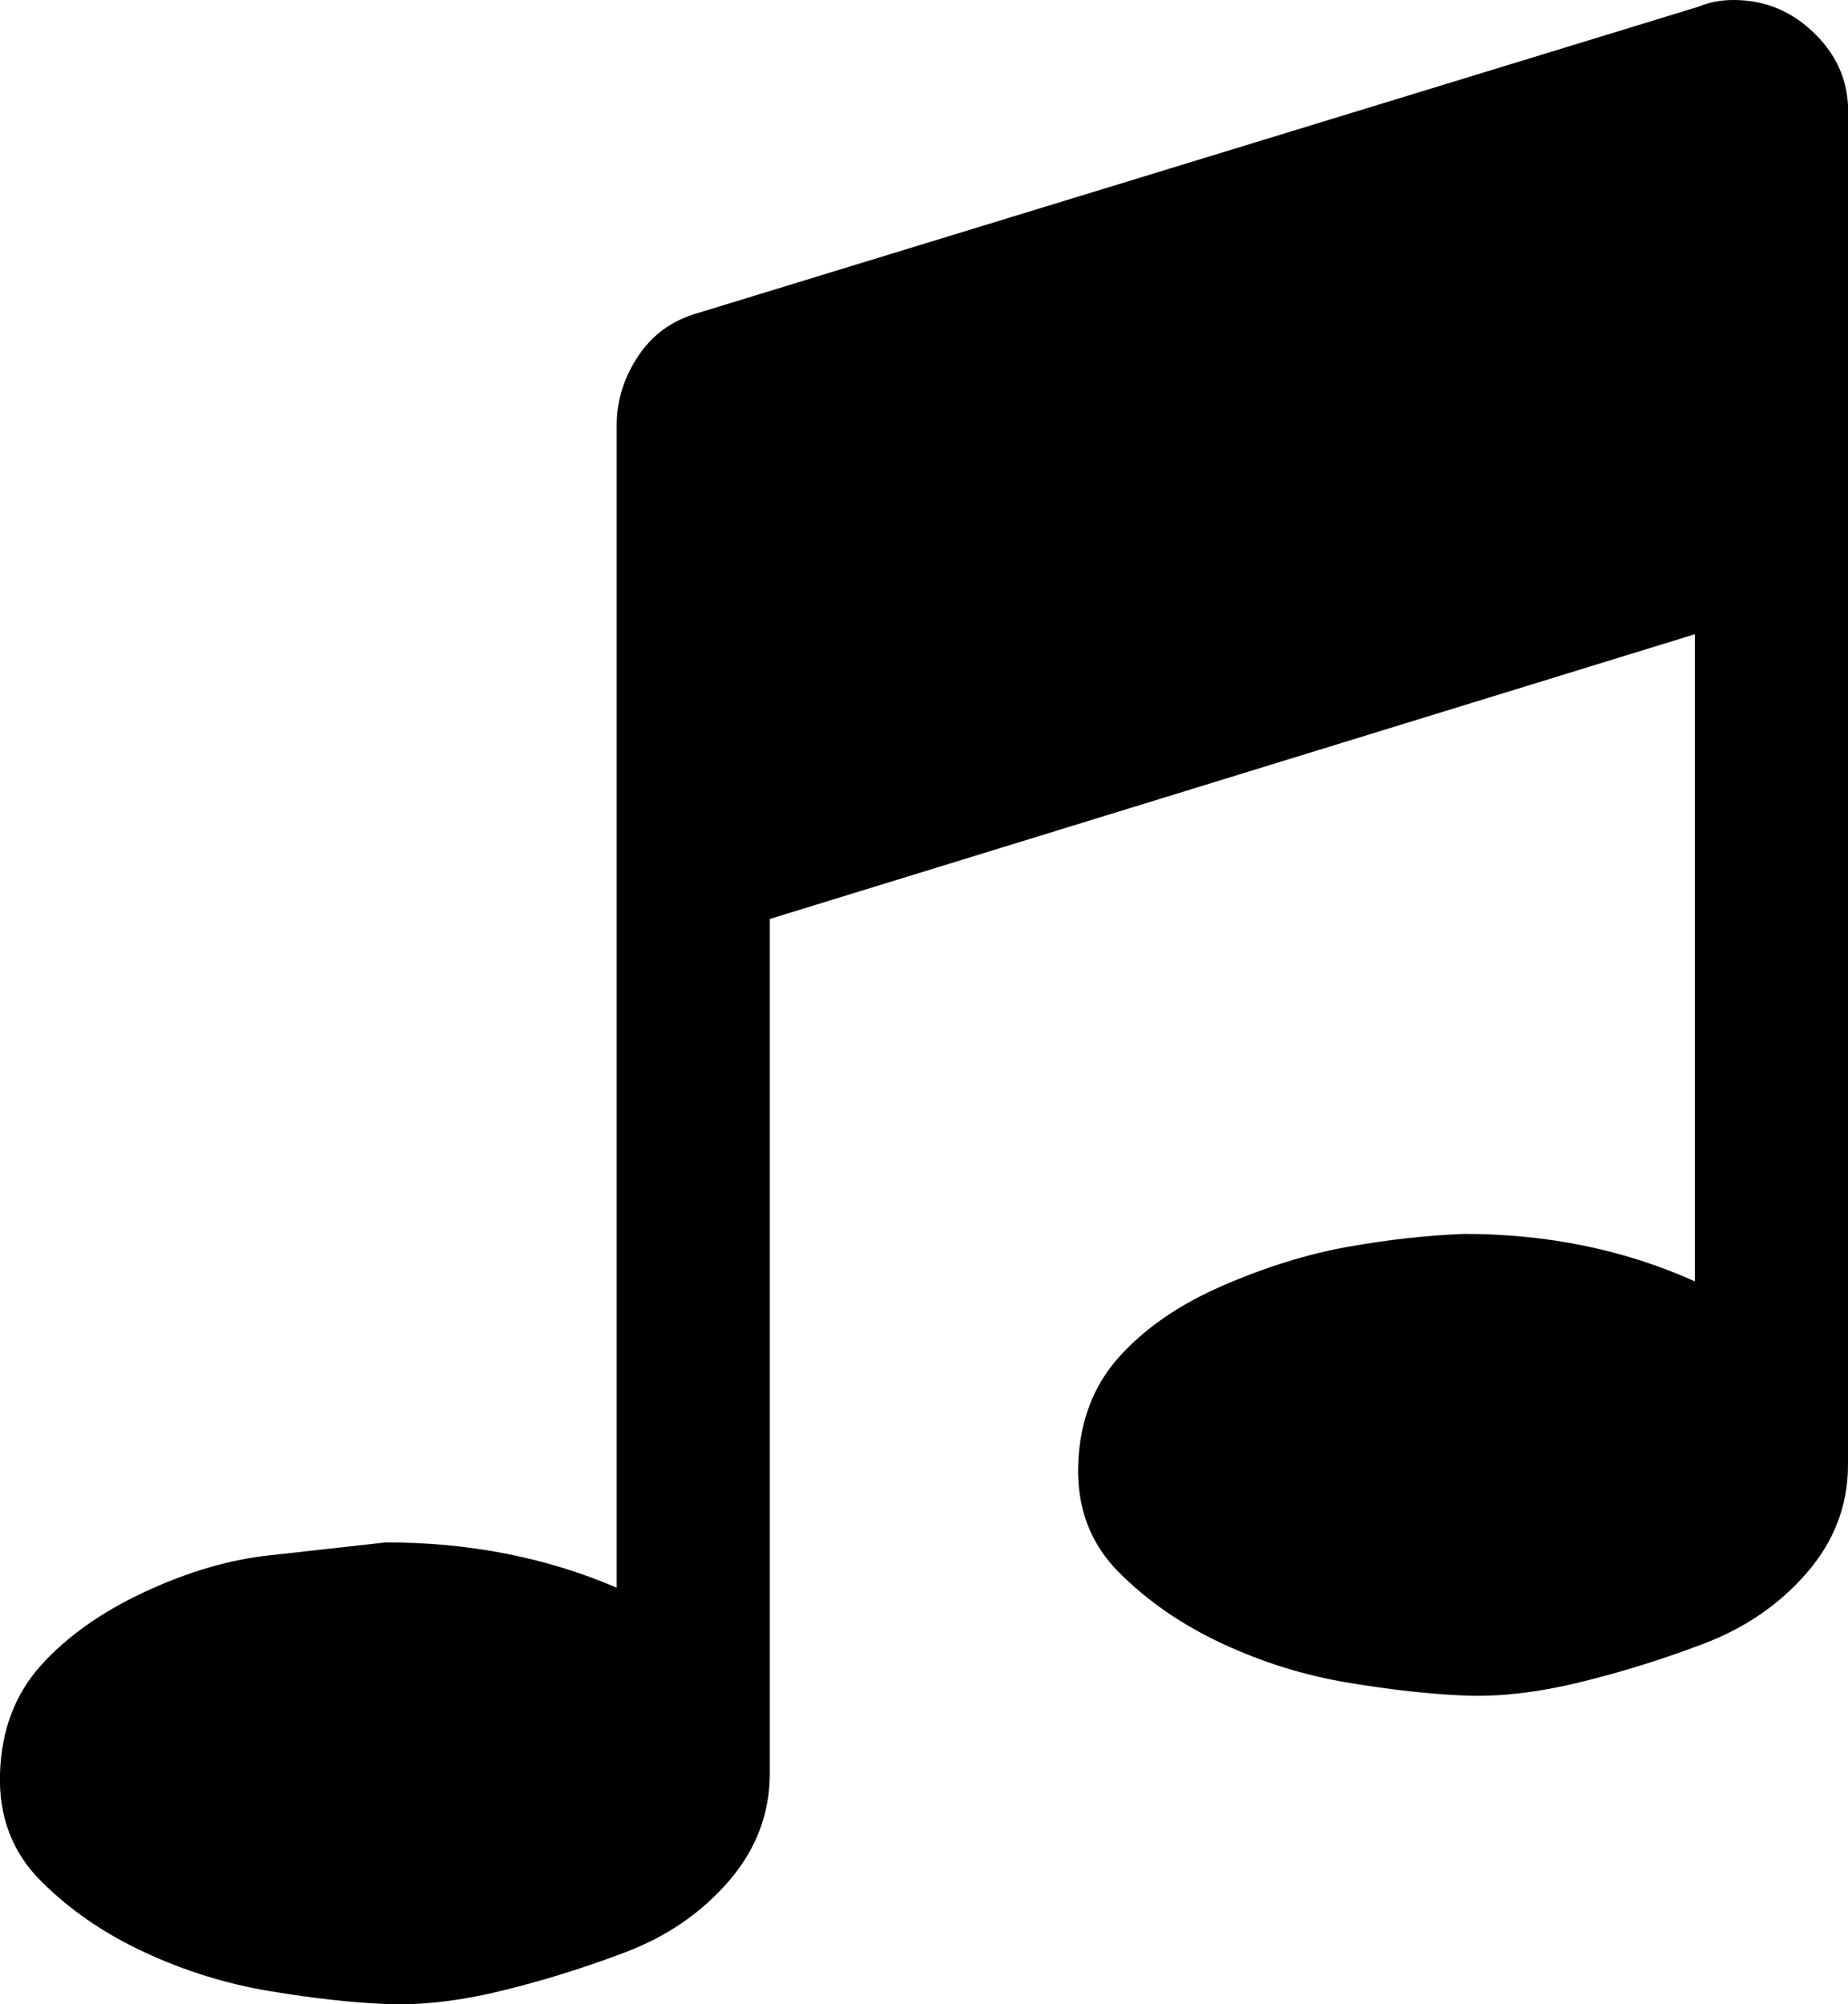 <svg xmlns="http://www.w3.org/2000/svg" viewBox="0 -150 857 929">
      <g transform="scale(1 -1) translate(0 -629)">
        <path d="M857 725V100Q857 72 838.0 50.0Q819 28 790.0 17.0Q761 6 732.0 -1.0Q703 -8 679.0 -7.0Q655 -6 625.0 -1.0Q595 4 567.0 17.0Q539 30 519.0 50.0Q499 70 500.0 100.0Q501 130 519.0 150.0Q537 170 567.0 183.0Q597 196 625.0 201.0Q653 206 679 207Q737 207 786 185V485L357 353V-43Q357 -71 338.0 -93.0Q319 -115 290.0 -126.0Q261 -137 232.0 -144.0Q203 -151 179.0 -150.0Q155 -149 125.0 -144.0Q95 -139 67.0 -126.0Q39 -113 19.0 -93.0Q-1 -73 0.0 -43.0Q1 -13 19.0 7.0Q37 27 67.0 41.0Q97 55 125 58L179 64Q237 64 286 43V582Q286 599 296.0 614.0Q306 629 324 634L788 776Q795 779 804 779Q826 779 842.0 763.0Q858 747 857 725Z" />
      </g>
    </svg>